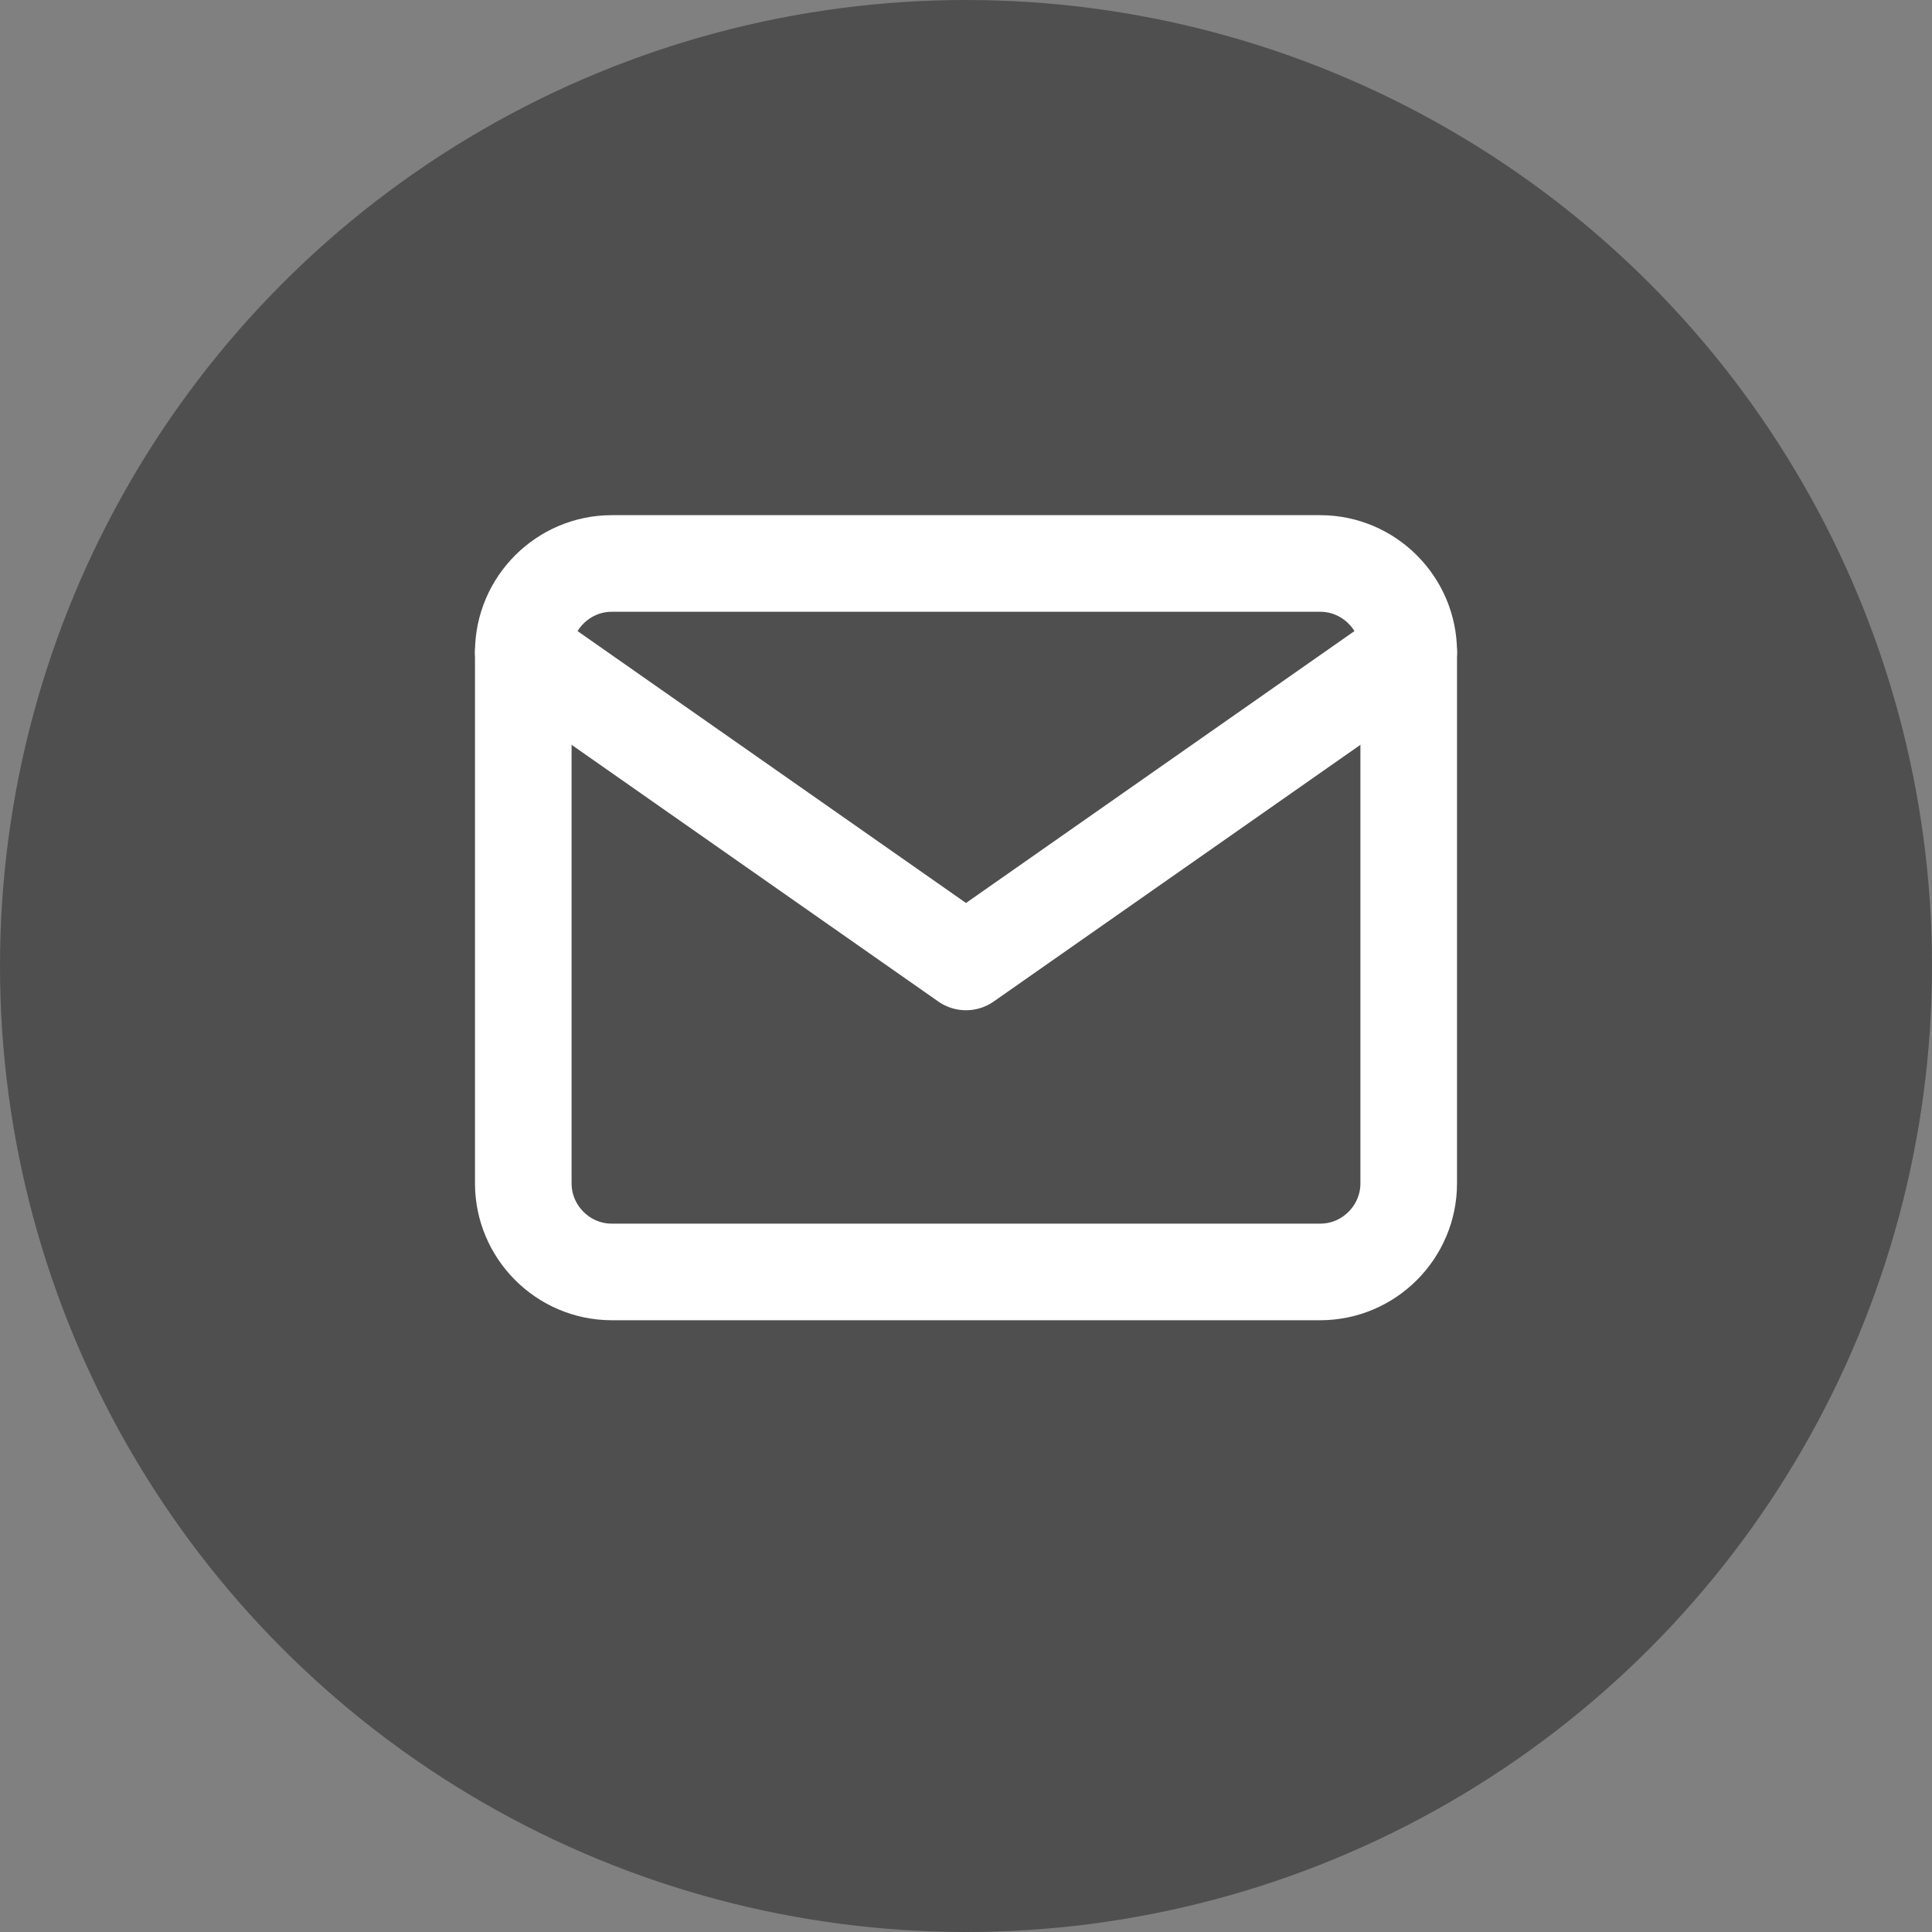 <svg width="20" height="20" viewBox="0 0 20 20" fill="none" xmlns="http://www.w3.org/2000/svg">
<rect x="0" y="0" width="20" height="20" fill="#808080" stroke="none"/>
<circle cx="10" cy="10" r="10" fill="#4F4F4F"/>
<g clip-path="url(#clip0)">
<path d="M6.333 5.833H13.667C14.171 5.833 14.583 6.246 14.583 6.75V12.25C14.583 12.754 14.171 13.167 13.667 13.167H6.333C5.829 13.167 5.417 12.754 5.417 12.25V6.75C5.417 6.246 5.829 5.833 6.333 5.833Z" stroke="white" stroke-linecap="round" stroke-linejoin="round"/>
<path d="M14.583 6.75L10 9.958L5.417 6.75" stroke="white" stroke-linecap="round" stroke-linejoin="round"/>
</g>
<defs>
<clipPath id="clip0">
<rect width="11" height="11" fill="white" transform="translate(4.5 4)"/>
</clipPath>
</defs>
</svg>
